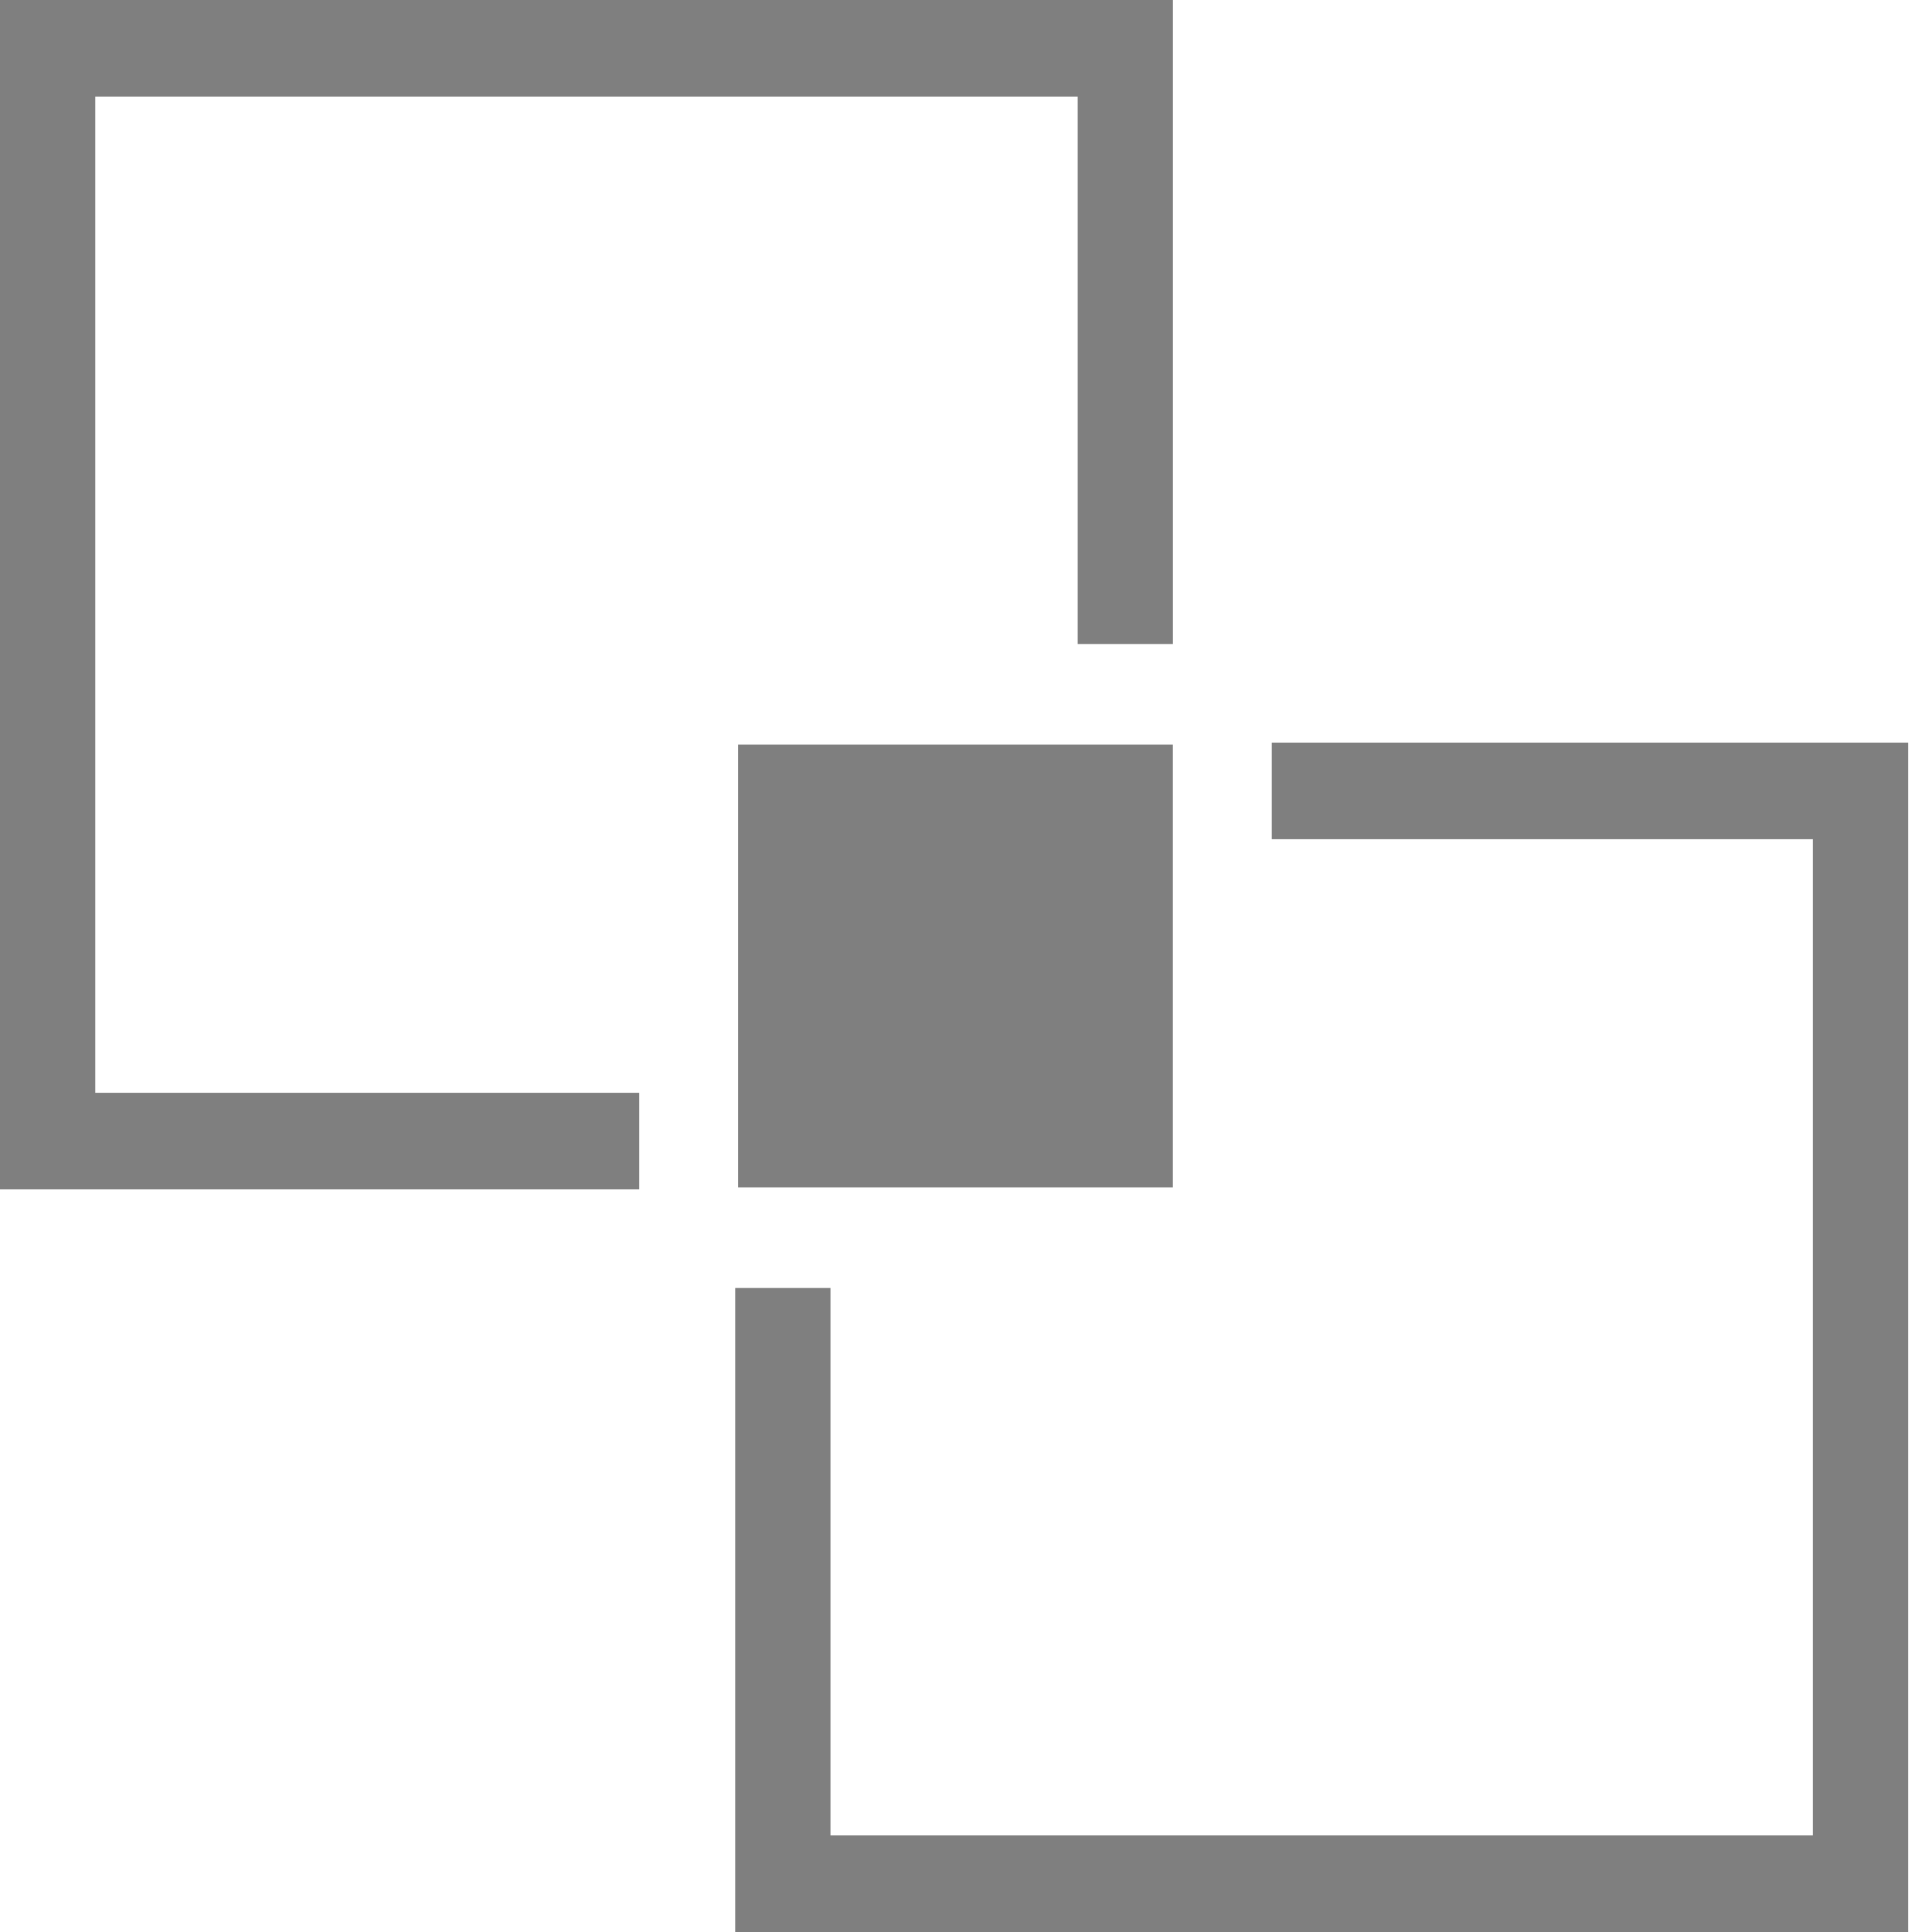 <svg xmlns="http://www.w3.org/2000/svg" width="48" height="48" viewBox="0 0 48 48">
    <g fill="#000" fill-rule="evenodd" opacity=".5">
        <path d="M0 0v29.55h15.882v-2.4H2.367V2.4h24.408V16h2.366V0zM31.597 18.45v2.4H45.04V45.6H20.633V32h-2.367v16h29.142V18.45z"/>
        <path d="M18.338 29.5H29.14v-11H18.338z"/>
    </g>
</svg>

